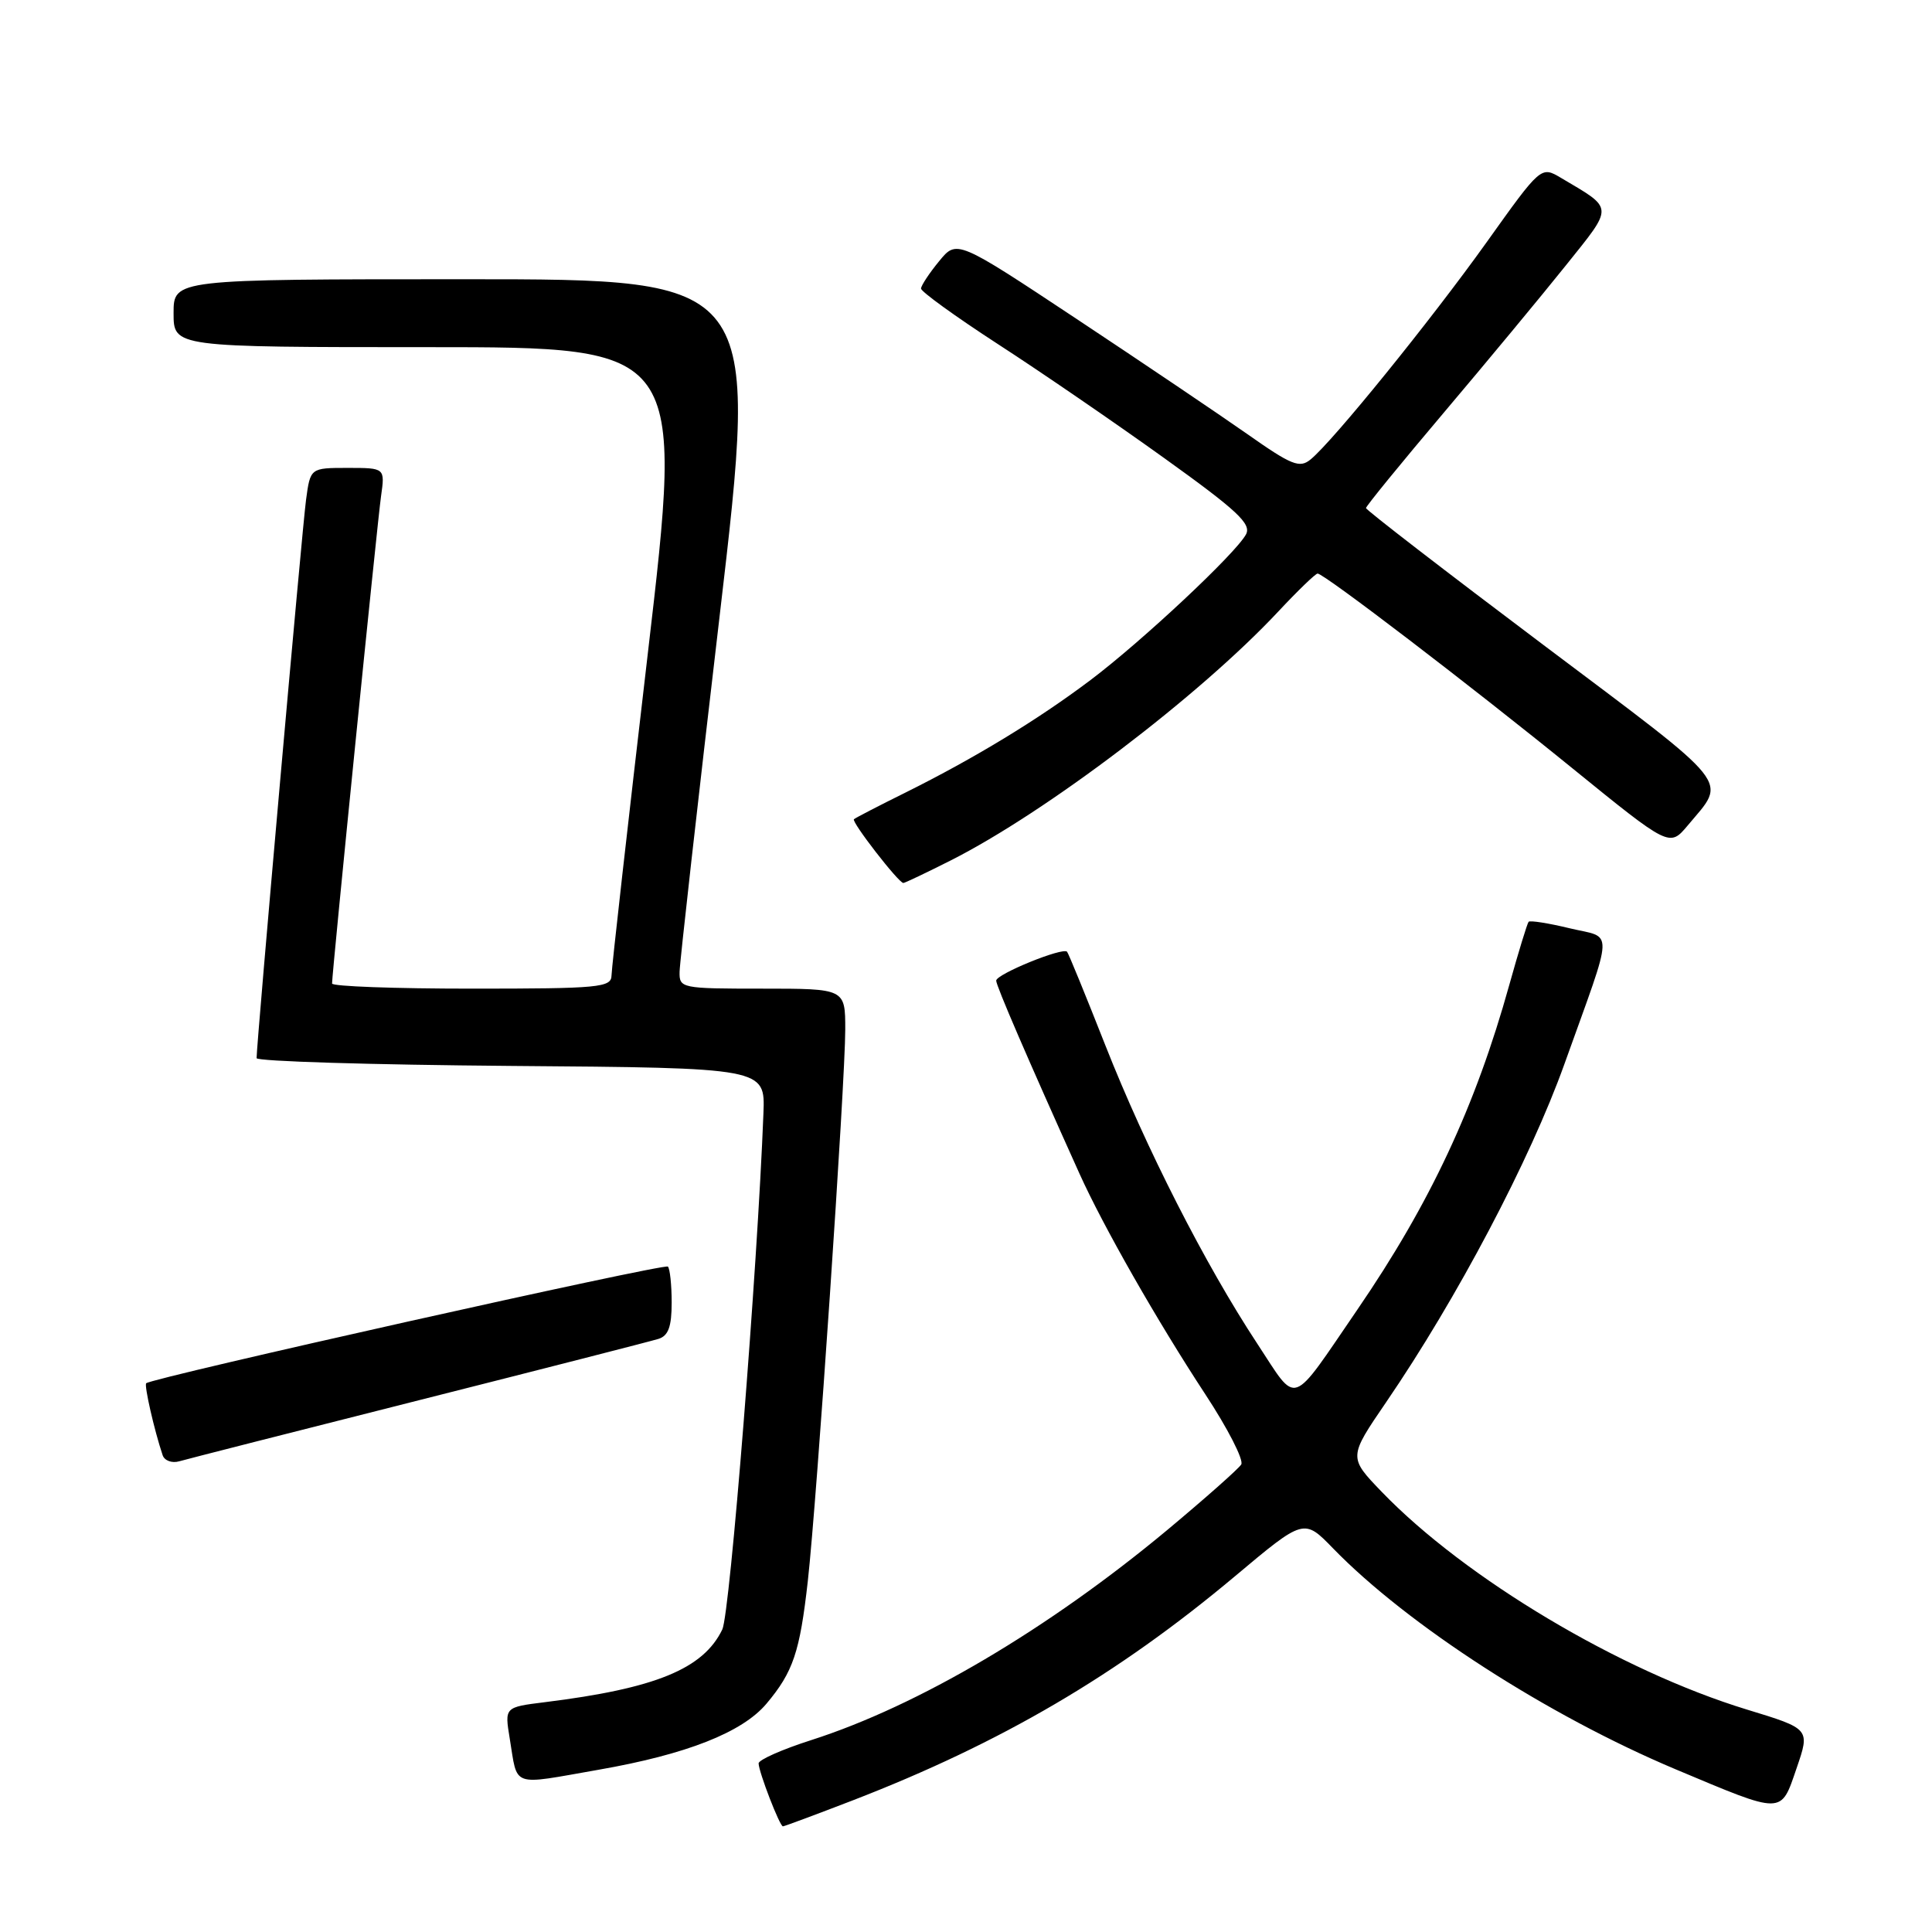 <?xml version="1.0" encoding="UTF-8" standalone="no"?>
<!DOCTYPE svg PUBLIC "-//W3C//DTD SVG 1.1//EN" "http://www.w3.org/Graphics/SVG/1.1/DTD/svg11.dtd" >
<svg xmlns="http://www.w3.org/2000/svg" xmlns:xlink="http://www.w3.org/1999/xlink" version="1.1" viewBox="0 0 256 256">
 <g >
 <path fill="currentColor"
d=" M 112.99 238.56 C 132.63 230.97 148.06 221.93 163.64 208.86 C 172.78 201.19 172.78 201.19 176.64 205.17 C 186.54 215.35 205.06 227.30 222.00 234.43 C 236.43 240.49 235.93 240.50 238.06 234.29 C 239.85 229.08 239.85 229.08 231.49 226.53 C 214.69 221.40 194.16 209.16 183.09 197.68 C 178.68 193.10 178.68 193.10 183.67 185.80 C 193.05 172.08 202.74 153.71 207.29 141.00 C 213.94 122.43 213.87 124.41 207.98 123.00 C 205.18 122.32 202.74 121.94 202.55 122.14 C 202.37 122.34 201.22 126.10 199.99 130.50 C 195.52 146.57 189.51 159.44 179.88 173.50 C 170.84 186.70 172.03 186.29 166.60 178.05 C 159.68 167.54 151.84 152.14 146.46 138.50 C 143.86 131.90 141.58 126.32 141.39 126.11 C 140.84 125.48 132.00 129.08 132.00 129.94 C 132.00 130.62 136.20 140.35 143.03 155.50 C 146.19 162.51 153.33 175.03 159.71 184.75 C 162.69 189.28 164.83 193.47 164.47 194.05 C 164.11 194.63 159.69 198.54 154.66 202.74 C 138.88 215.87 121.67 226.03 107.50 230.57 C 103.65 231.80 100.51 233.19 100.52 233.66 C 100.54 234.81 103.32 242.00 103.74 242.00 C 103.92 242.00 108.09 240.45 112.99 238.56 Z  M 79.32 234.50 C 90.95 232.47 98.35 229.56 101.56 225.75 C 105.10 221.54 105.98 218.92 107.04 209.50 C 108.23 198.90 112.00 143.33 112.00 136.43 C 112.00 131.00 112.00 131.00 101.00 131.00 C 90.25 131.00 90.00 130.95 90.05 128.75 C 90.07 127.51 92.45 106.36 95.34 81.75 C 100.59 37.00 100.59 37.00 61.79 37.00 C 23.00 37.00 23.00 37.00 23.00 41.50 C 23.00 46.00 23.00 46.00 56.80 46.00 C 90.59 46.00 90.59 46.00 85.82 86.75 C 83.20 109.16 81.04 128.29 81.03 129.25 C 81.00 130.85 79.44 131.00 62.50 131.00 C 52.33 131.00 44.00 130.70 44.00 130.32 C 44.00 128.86 49.99 69.27 50.49 65.75 C 51.02 62.00 51.02 62.00 46.07 62.00 C 41.12 62.00 41.12 62.00 40.55 66.25 C 40.04 69.98 34.00 138.23 34.00 140.21 C 34.00 140.63 49.16 141.09 67.69 141.24 C 101.39 141.50 101.39 141.50 101.16 147.50 C 100.36 168.23 96.73 213.79 95.71 215.91 C 93.19 221.14 86.87 223.73 72.18 225.55 C 66.86 226.21 66.86 226.21 67.54 230.35 C 68.63 236.94 67.55 236.56 79.32 234.50 Z  M 55.50 185.54 C 72.00 181.37 86.29 177.71 87.25 177.41 C 88.56 177.00 89.00 175.79 89.00 172.60 C 89.00 170.25 88.77 168.11 88.50 167.83 C 88.04 167.37 20.10 182.57 19.37 183.29 C 19.09 183.58 20.43 189.48 21.55 192.82 C 21.79 193.54 22.78 193.91 23.75 193.63 C 24.71 193.35 39.00 189.71 55.50 185.54 Z  M 125.96 114.02 C 138.62 107.63 158.93 92.20 169.37 81.04 C 171.96 78.27 174.31 76.00 174.59 76.00 C 175.44 76.00 194.76 90.76 208.36 101.81 C 221.22 112.25 221.22 112.25 223.63 109.38 C 228.83 103.14 230.04 104.66 204.50 85.45 C 191.58 75.73 181.00 67.57 181.00 67.32 C 181.00 67.07 185.64 61.38 191.31 54.68 C 196.98 47.98 204.24 39.22 207.45 35.21 C 213.88 27.18 213.91 27.76 206.84 23.57 C 204.19 22.00 204.19 22.00 196.97 32.12 C 189.55 42.50 176.65 58.43 173.67 60.87 C 172.21 62.08 171.16 61.66 165.25 57.50 C 161.54 54.90 151.36 48.03 142.64 42.25 C 126.78 31.74 126.78 31.74 124.43 34.62 C 123.13 36.20 122.06 37.83 122.04 38.23 C 122.02 38.63 126.61 41.95 132.25 45.61 C 137.89 49.26 147.79 56.05 154.25 60.69 C 163.95 67.65 165.85 69.42 165.10 70.81 C 163.74 73.34 151.33 84.96 144.50 90.11 C 137.52 95.37 129.16 100.45 120.00 105.01 C 116.42 106.78 113.34 108.38 113.15 108.55 C 112.78 108.88 119.07 117.00 119.70 117.00 C 119.89 117.00 122.71 115.66 125.96 114.02 Z "/>
</g>
</svg>